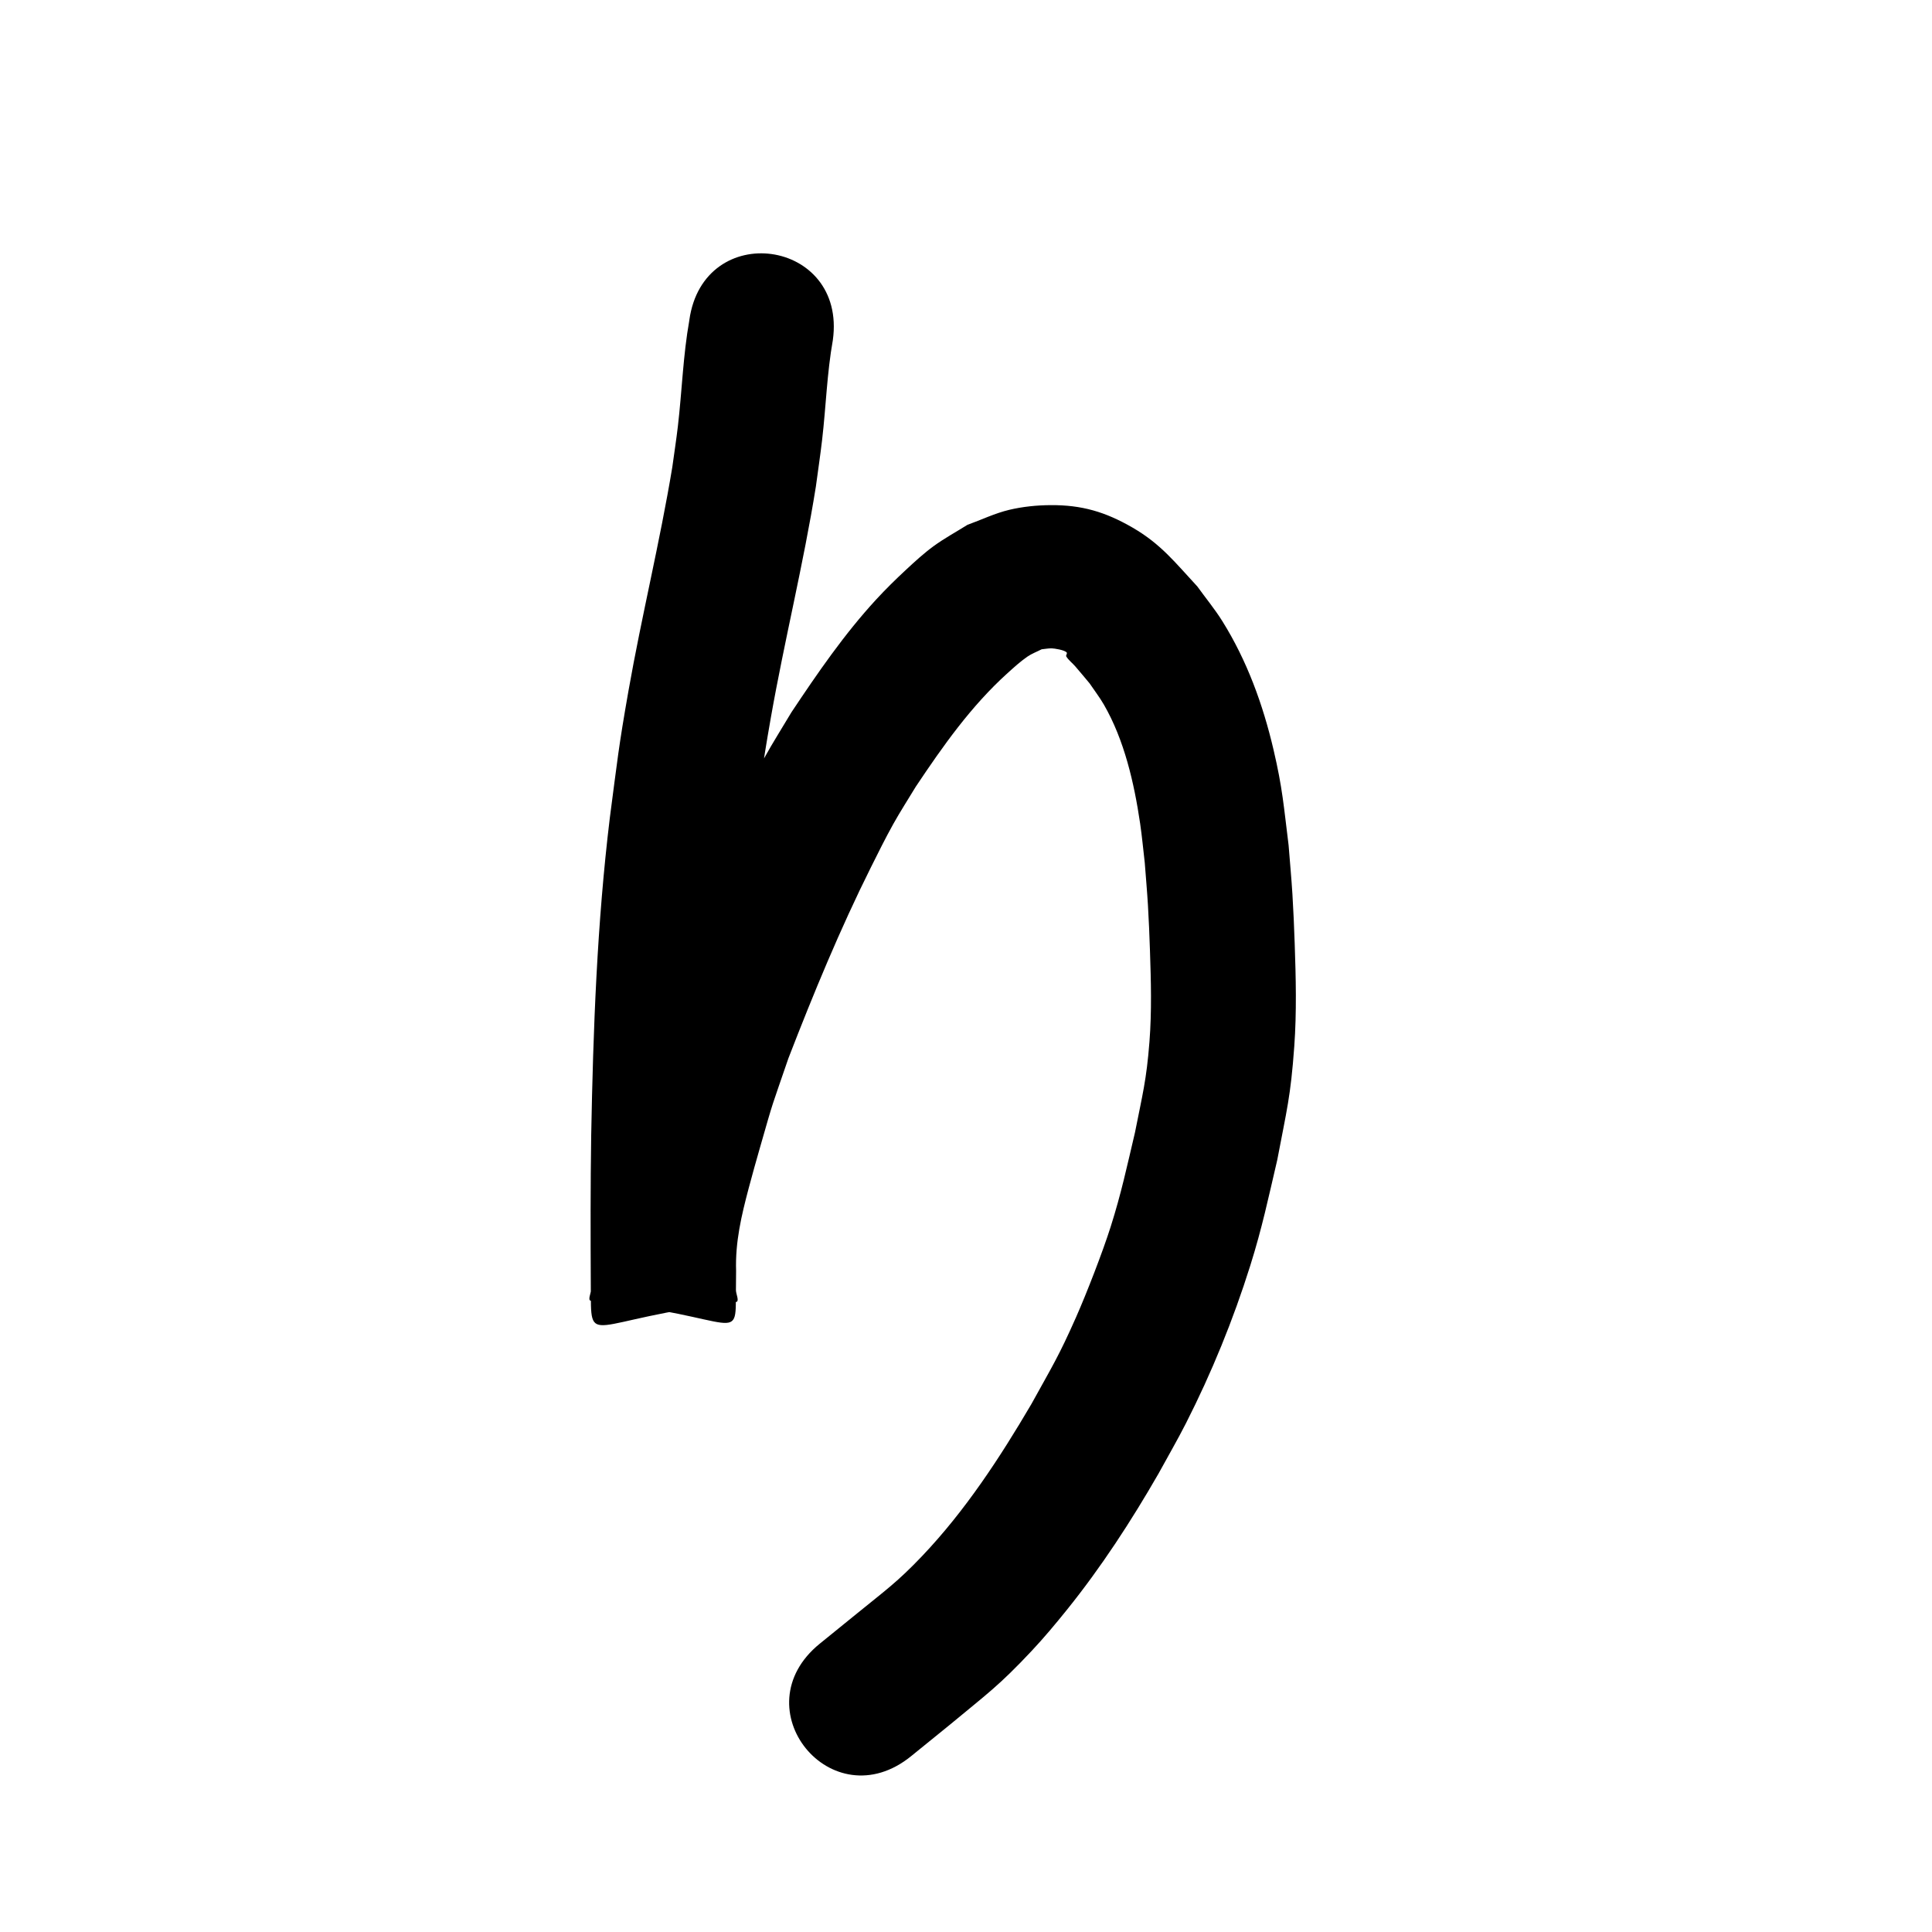 <?xml version="1.0" ?>
<svg xmlns="http://www.w3.org/2000/svg" width="1000" height="1000">
<path d="m 356.797,165.768 c -3.242,18.141 -3.797,36.61 -5.929,54.881 -0.824,7.063 -1.924,14.092 -2.886,21.138 -6.416,38.778 -15.842,76.969 -22.665,115.673 -5.223,29.627 -5.733,35.994 -9.665,65.813 -6.628,54.617 -8.636,109.626 -9.651,164.587 -0.386,25.706 -0.342,51.415 -0.204,77.123 0.257,34.45 -3.456,18.067 75.11,8.947 2.051,-0.238 10e-4,-4.13 0.014,-6.195 0.02,-3.315 0.057,-6.631 0.085,-9.946 -0.479,-14.95 2.752,-28.567 6.552,-42.904 1.829,-6.9 3.769,-13.771 5.732,-20.635 7.658,-26.782 5.587,-19.584 14.807,-46.519 12.979,-33.509 26.679,-66.739 42.738,-98.904 3.738,-7.487 7.454,-14.992 11.524,-22.304 3.666,-6.587 7.782,-12.913 11.673,-19.37 14.059,-21.042 28.611,-41.707 47.49,-58.75 3.267,-2.949 6.537,-5.929 10.145,-8.451 2.306,-1.612 4.998,-2.586 7.497,-3.879 1.744,-0.161 3.48,-0.521 5.231,-0.482 1.278,0.028 6.535,0.785 7.724,2.131 0.458,0.518 -0.571,1.475 -0.208,2.063 1.21,1.958 3.134,3.374 4.642,5.113 2.505,2.89 4.931,5.849 7.396,8.774 2.456,3.647 5.163,7.137 7.367,10.942 10.658,18.403 15.751,40.795 18.818,61.621 0.994,6.746 1.6,13.544 2.399,20.316 0.548,7.301 1.21,14.595 1.644,21.903 0.463,7.814 0.784,15.636 1.046,23.458 0.531,15.885 0.972,31.414 -0.259,47.288 -1.546,19.95 -3.606,27.332 -7.479,46.913 -4.181,17.702 -7.084,31.481 -12.591,48.839 -4.142,13.054 -12.414,34.388 -17.903,46.799 -9.027,20.407 -12.355,25.436 -23.122,44.966 -16.374,27.877 -34.256,55.237 -56.624,78.756 -12.677,13.33 -19.152,17.846 -33.414,29.468 -6.496,5.27 -12.993,10.541 -19.489,15.811 -41.183,33.413 6.071,91.655 47.254,58.242 v 0 c 6.641,-5.389 13.282,-10.777 19.923,-16.166 19.217,-15.968 25.34,-20.055 42.531,-38.384 6.347,-6.767 12.3,-13.902 18.119,-21.127 17.816,-22.121 33.316,-45.959 47.47,-70.555 4.733,-8.681 9.719,-17.229 14.2,-26.043 13.301,-26.163 24.517,-53.649 33.307,-81.656 6.169,-19.658 9.291,-34.692 13.976,-54.728 4.872,-25.727 6.912,-32.484 8.803,-58.797 1.263,-17.57 0.829,-35.441 0.218,-53.025 -0.299,-8.603 -0.656,-17.206 -1.189,-25.798 -0.522,-8.42 -1.316,-16.821 -1.974,-25.232 -2.536,-20.322 -3.13,-29.49 -7.799,-49.431 -5.478,-23.396 -13.731,-46.128 -26.516,-66.577 -3.91,-6.253 -8.629,-11.962 -12.943,-17.943 -11.293,-12.149 -18.717,-21.873 -33.449,-30.41 -14.169,-8.211 -26.392,-11.776 -42.5,-11.665 -7.175,0.05 -14.406,0.781 -21.388,2.436 -7.456,1.768 -14.425,5.177 -21.637,7.765 -5.848,3.685 -11.966,6.973 -17.545,11.054 -5.063,3.704 -9.699,7.97 -14.294,12.24 -5.309,4.933 -10.489,10.018 -15.399,15.348 -16.528,17.944 -30.348,38.103 -43.843,58.35 -4.654,7.828 -9.546,15.518 -13.962,23.483 -4.388,7.914 -8.406,16.029 -12.435,24.132 -17.353,34.889 -32.248,70.896 -46.167,107.275 -9.767,28.778 -8.203,22.931 -16.104,50.723 -7.731,27.195 -15.426,54.335 -14.993,82.888 -0.029,3.474 -0.067,6.948 -0.088,10.421 -0.012,1.906 -1.908,5.529 -0.012,5.718 79.058,7.897 75.069,25.132 74.886,-8.712 -0.135,-25.113 -0.181,-50.228 0.192,-75.34 0.955,-52.156 2.797,-104.361 9.025,-156.197 3.603,-27.536 4.159,-34.14 8.972,-61.51 7.043,-40.049 16.924,-79.543 23.323,-119.711 1.079,-8.077 2.296,-16.137 3.238,-24.231 1.997,-17.162 2.498,-34.512 5.544,-51.551 7.262,-52.533 -67.031,-62.804 -74.293,-10.27 z"/>
</svg>
